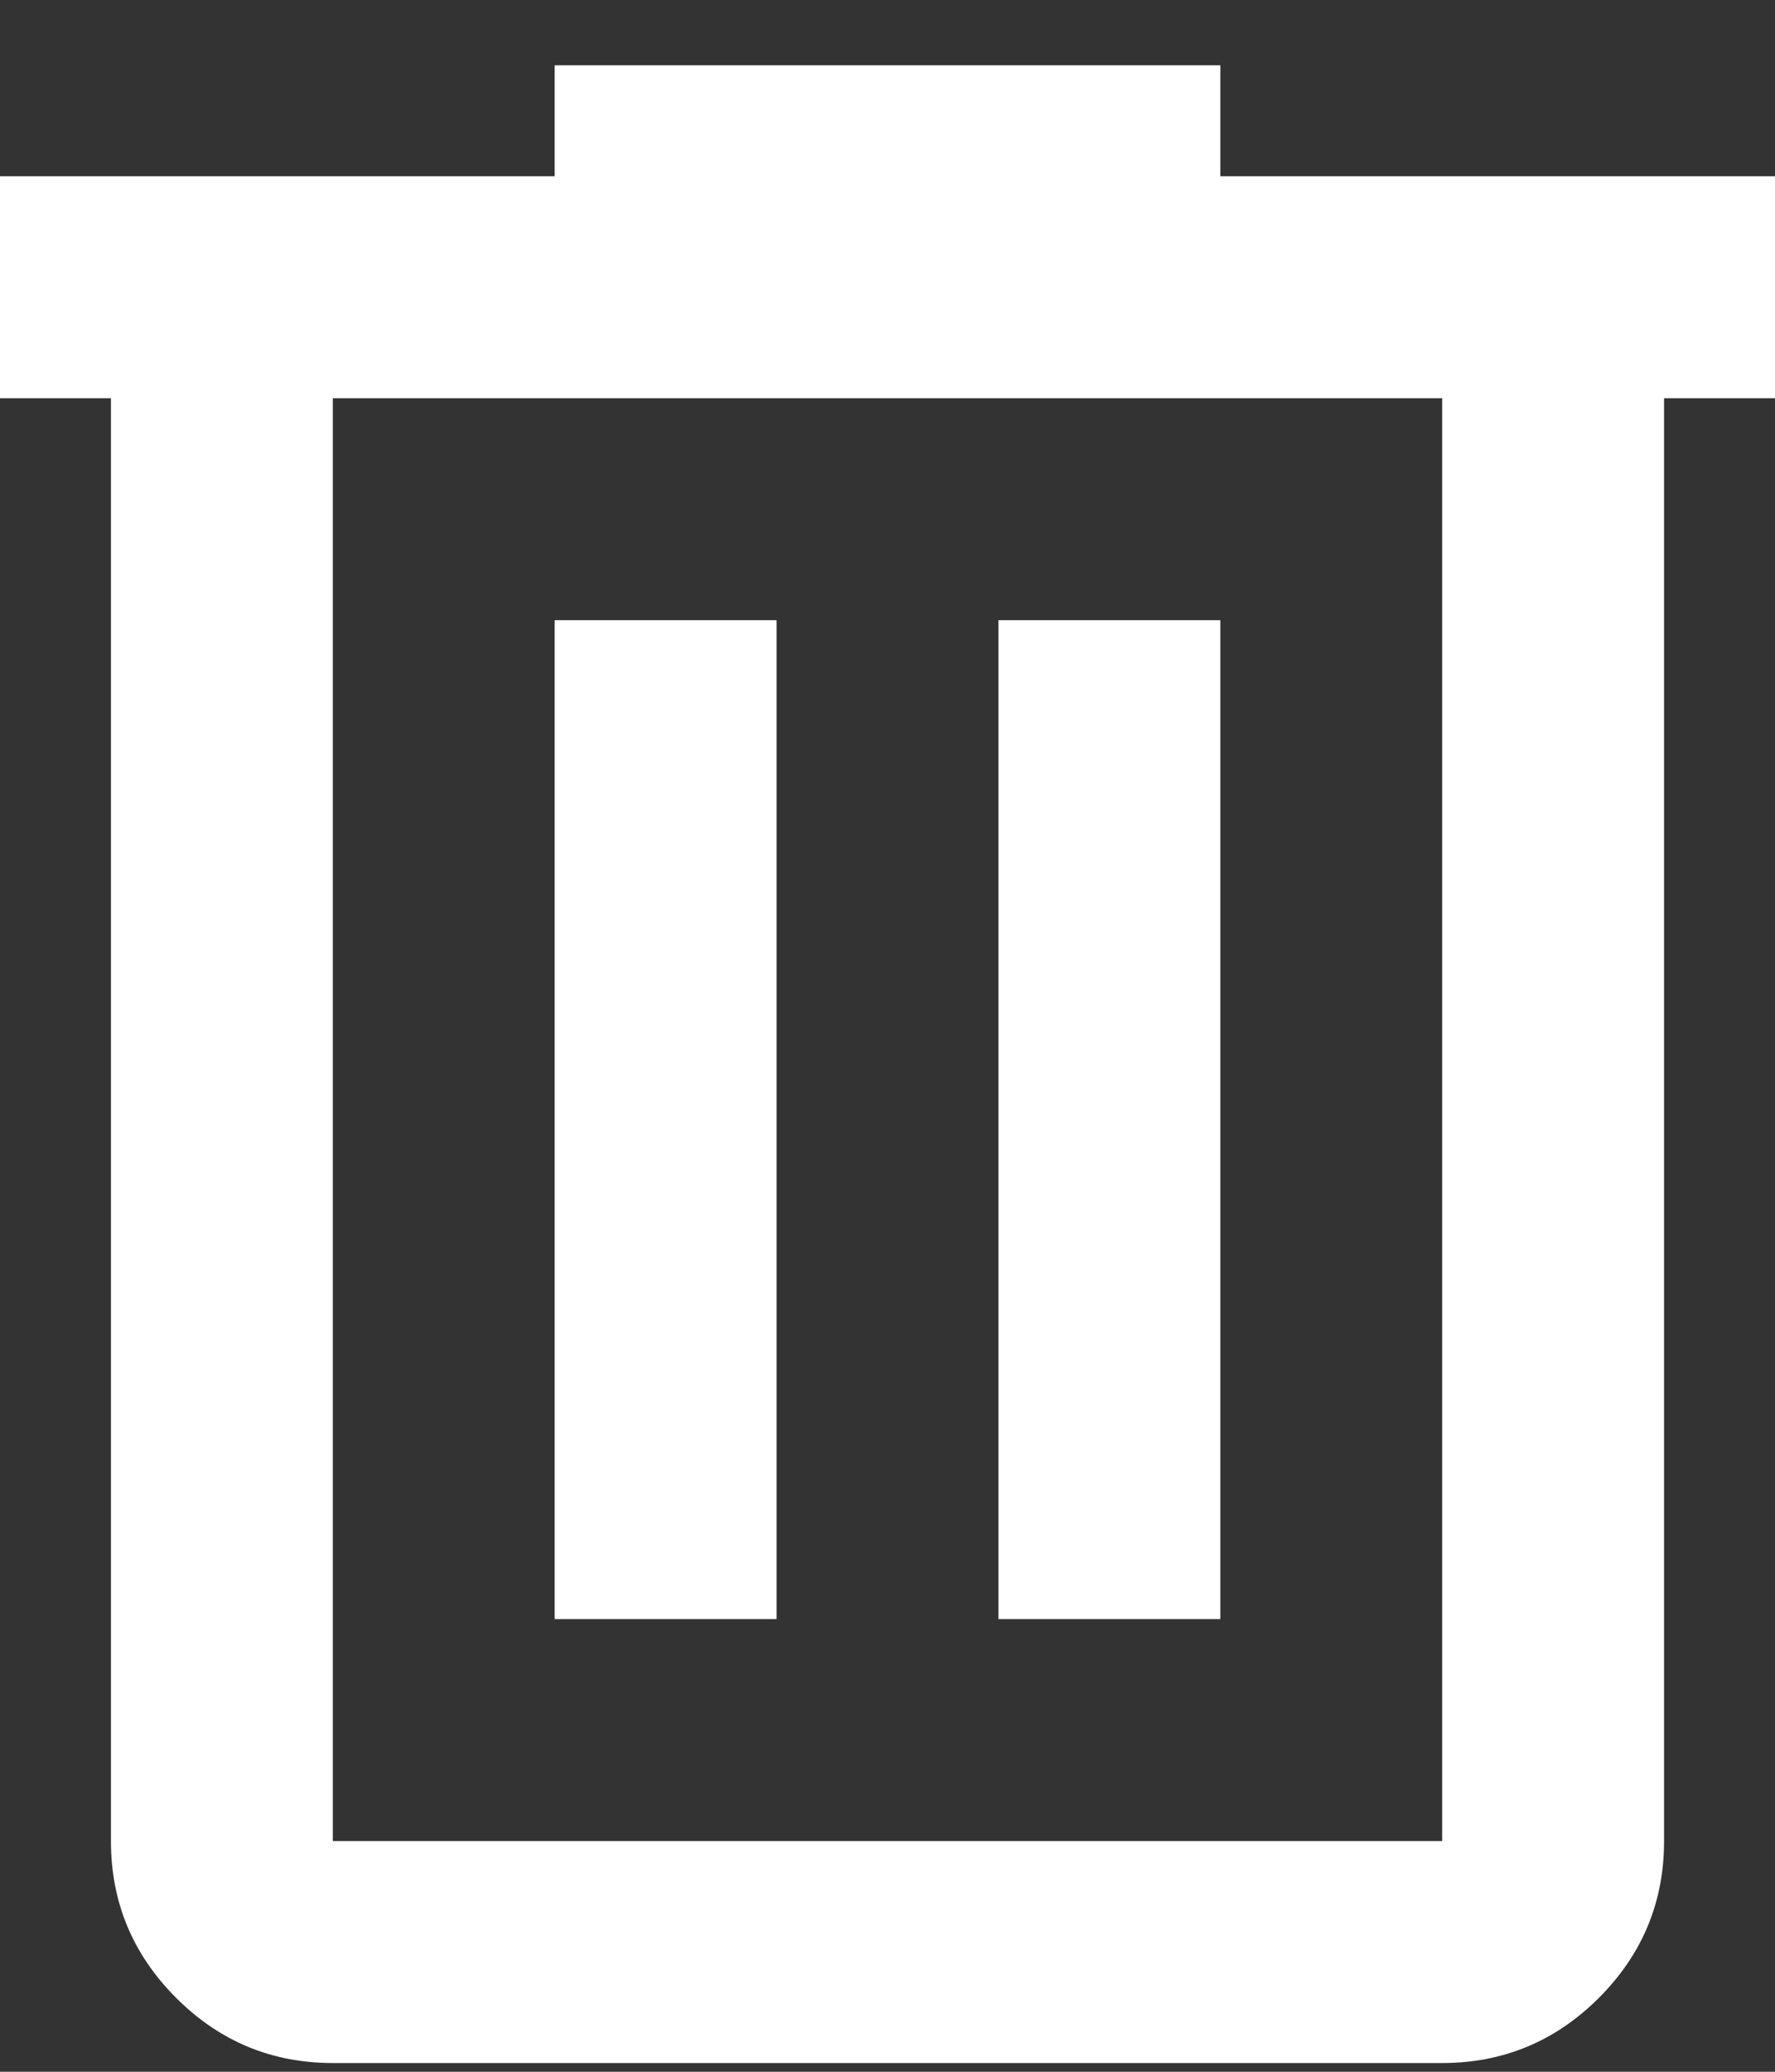 <svg width="12" height="14" viewBox="0 0 12 14" fill="none" xmlns="http://www.w3.org/2000/svg">
<rect x="0" y="0" width="12" height="14" fill="#333333" stroke="none"/>
<path d="M2.25 13.941C1.837 13.941 1.484 13.794 1.191 13.501C0.897 13.207 0.75 12.854 0.75 12.441V2.691H0V1.191H3.75V0.441H8.25V1.191H12V2.691H11.25V12.441C11.25 12.854 11.103 13.207 10.809 13.501C10.516 13.794 10.162 13.941 9.75 13.941H2.25ZM9.75 2.691H2.25V12.441H9.75V2.691ZM3.75 10.941H5.25V4.191H3.75V10.941ZM6.75 10.941H8.25V4.191H6.75V10.941Z" fill="white"/>
</svg>
